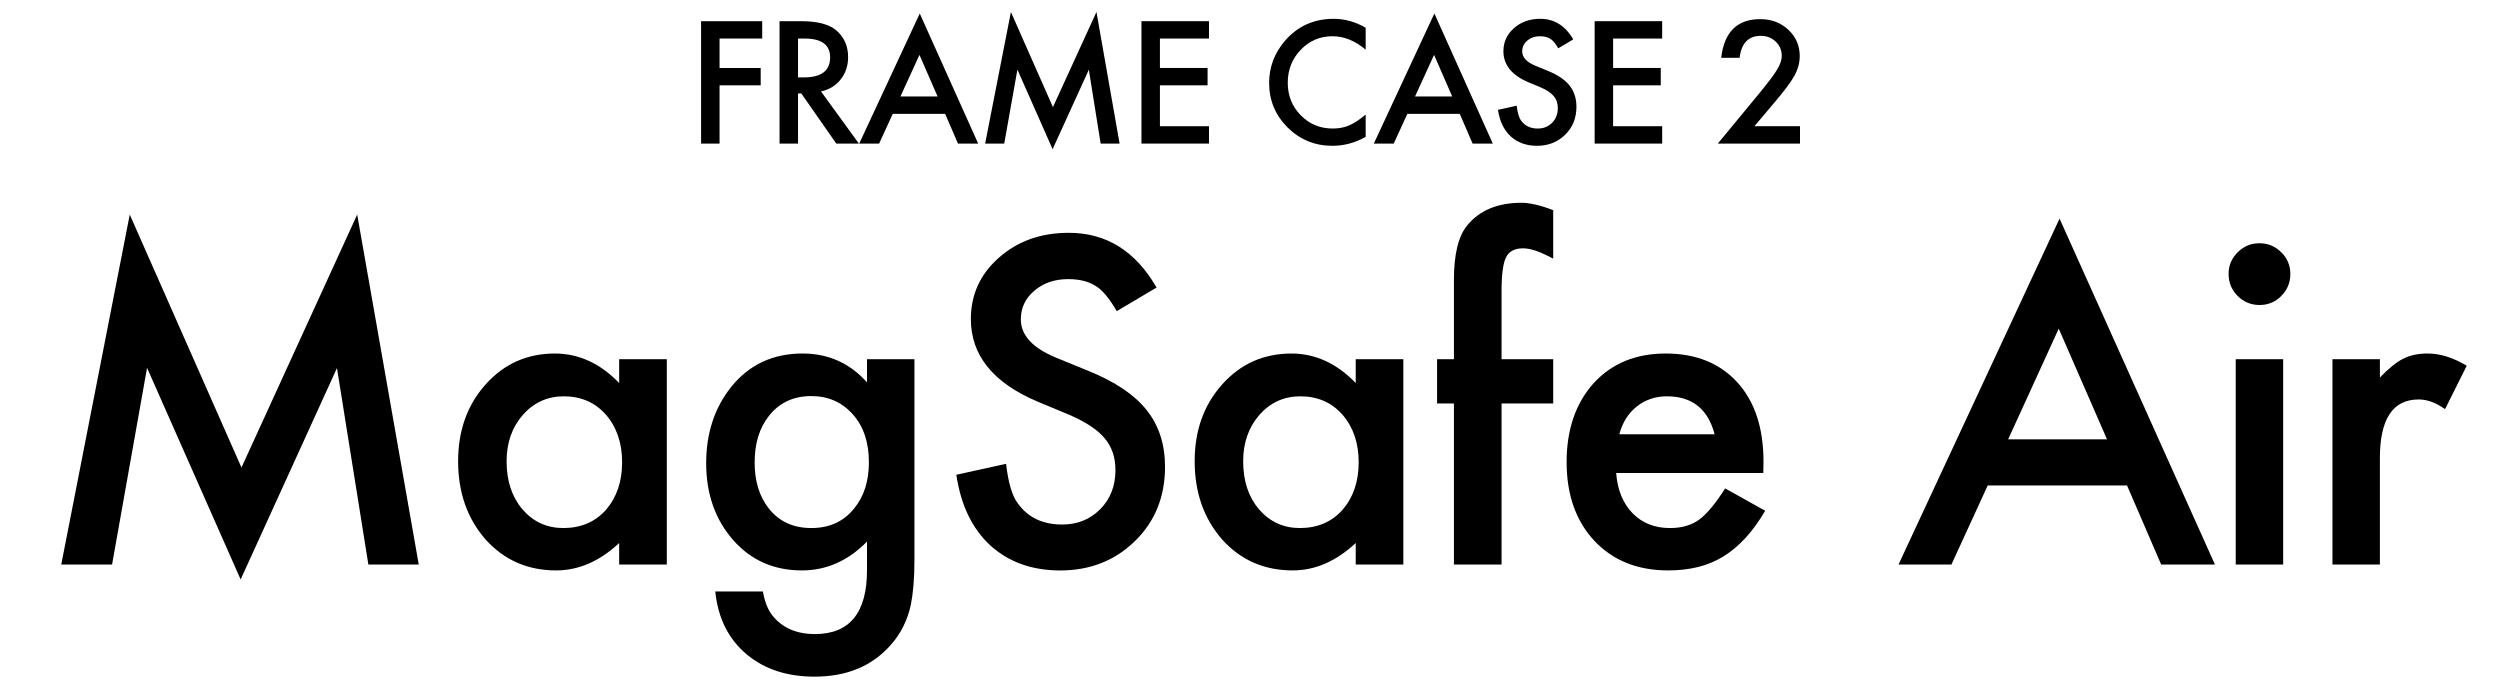 <?xml version="1.0" encoding="utf-8"?>
<!-- Generator: Adobe Illustrator 25.1.0, SVG Export Plug-In . SVG Version: 6.00 Build 0)  -->
<svg version="1.1" id="Layer_1" xmlns="http://www.w3.org/2000/svg" xmlns:xlink="http://www.w3.org/1999/xlink" x="0px" y="0px"
	 viewBox="0 0 1150.57 320.46" style="enable-background:new 0 0 1150.57 320.46;" xml:space="preserve">
<g>
	<g>
		<path d="M350.79,17.74h-19.63v13.54h18.93v7.99h-18.93v26.81h-8.5V9.75h28.13V17.74z"/>
		<path d="M377.85,42.08l17.44,24.01h-10.4l-16.09-23.06h-1.53v23.06h-8.5V9.75h9.96c7.44,0,12.82,1.4,16.12,4.2
			c3.65,3.11,5.47,7.22,5.47,12.33c0,3.99-1.14,7.42-3.43,10.29C384.62,39.44,381.6,41.27,377.85,42.08z M367.27,35.62h2.7
			c8.05,0,12.08-3.08,12.08-9.23c0-5.76-3.92-8.65-11.75-8.65h-3.03V35.62z"/>
		<path d="M434.98,52.4h-24.11l-6.27,13.68h-9.16L423.3,6.22l26.89,59.87h-9.3L434.98,52.4z M431.51,44.41l-8.35-19.15l-8.76,19.15
			H431.51z"/>
		<path d="M453.39,66.08l11.86-60.56l19.34,43.78l20.03-43.78l10.65,60.56h-8.72l-5.44-34l-16.67,36.59l-16.2-36.63l-6.06,34.04
			H453.39z"/>
		<path d="M556.41,17.74h-22.58v13.54h21.93v7.99h-21.93v18.82h22.58v7.99h-31.08V9.75h31.08V17.74z"/>
		<path d="M628.52,12.78v10.07c-4.91-4.11-10-6.17-15.25-6.17c-5.79,0-10.67,2.08-14.63,6.24c-3.99,4.13-5.98,9.19-5.98,15.18
			c0,5.91,1.99,10.9,5.98,14.96c3.99,4.06,8.88,6.09,14.67,6.09c2.99,0,5.53-0.49,7.62-1.46c1.17-0.49,2.38-1.14,3.63-1.97
			c1.25-0.83,2.57-1.82,3.96-2.99v10.25c-4.86,2.75-9.97,4.12-15.32,4.12c-8.05,0-14.92-2.81-20.61-8.43
			c-5.67-5.67-8.5-12.5-8.5-20.5c0-7.17,2.37-13.57,7.11-19.19c5.84-6.88,13.39-10.32,22.66-10.32
			C618.91,8.66,623.8,10.03,628.52,12.78z"/>
		<path d="M671.82,52.4H647.7l-6.27,13.68h-9.16l27.87-59.87l26.89,59.87h-9.3L671.82,52.4z M668.35,44.41L660,25.26l-8.76,19.15
			H668.35z"/>
		<path d="M724.05,18.14l-6.89,4.09c-1.29-2.24-2.52-3.7-3.68-4.38c-1.22-0.78-2.79-1.17-4.71-1.17c-2.36,0-4.32,0.67-5.87,2.01
			c-1.56,1.31-2.33,2.97-2.33,4.96c0,2.75,2.04,4.96,6.13,6.64l5.62,2.3c4.57,1.85,7.92,4.1,10.03,6.77
			c2.12,2.66,3.17,5.93,3.17,9.8c0,5.18-1.73,9.46-5.18,12.84c-3.48,3.41-7.79,5.11-12.95,5.11c-4.89,0-8.93-1.45-12.11-4.34
			c-3.14-2.89-5.1-6.97-5.87-12.22l8.61-1.9c0.39,3.31,1.07,5.59,2.04,6.86c1.75,2.43,4.3,3.65,7.66,3.65c2.65,0,4.85-0.89,6.6-2.66
			c1.75-1.77,2.63-4.02,2.63-6.75c0-1.09-0.15-2.1-0.46-3.01c-0.3-0.91-0.78-1.75-1.42-2.52c-0.65-0.77-1.48-1.48-2.5-2.15
			c-1.02-0.67-2.24-1.31-3.65-1.92l-5.44-2.26c-7.71-3.26-11.57-8.03-11.57-14.3c0-4.23,1.62-7.77,4.85-10.62
			c3.23-2.87,7.26-4.31,12.08-4.31C715.33,8.66,720.4,11.82,724.05,18.14z"/>
		<path d="M764.98,17.74H742.4v13.54h21.93v7.99H742.4v18.82h22.58v7.99H733.9V9.75h31.08V17.74z"/>
		<path d="M807.43,58.09h20.98v7.99h-37.83l19.55-23.68c1.92-2.36,3.53-4.4,4.83-6.13c1.3-1.73,2.29-3.17,2.97-4.34
			c1.39-2.29,2.08-4.34,2.08-6.17c0-2.63-0.92-4.83-2.77-6.6c-1.85-1.77-4.14-2.66-6.86-2.66c-5.69,0-8.95,3.37-9.78,10.11h-8.46
			c1.36-11.87,7.36-17.8,17.99-17.8c5.13,0,9.44,1.63,12.91,4.89c3.5,3.26,5.25,7.3,5.25,12.11c0,3.06-0.82,6.07-2.44,9.01
			c-0.83,1.53-2.04,3.35-3.63,5.45c-1.59,2.1-3.61,4.59-6.04,7.46L807.43,58.09z"/>
	</g>
	<g>
		<path d="M28.19,259.8L59.72,98.76l51.41,116.41l53.26-116.41l28.33,161.04h-23.19l-14.45-90.41l-44.33,97.3l-43.07-97.4
			l-16.1,90.51H28.19z"/>
		<path d="M284.96,165.31h21.92v94.49h-21.92v-9.89c-8.99,8.41-18.66,12.61-29.01,12.61c-13.06,0-23.86-4.72-32.4-14.16
			c-8.47-9.64-12.71-21.67-12.71-36.09c0-14.16,4.23-25.97,12.71-35.41c8.47-9.44,19.08-14.16,31.82-14.16
			c10.99,0,20.86,4.53,29.59,13.58V165.31z M233.15,212.27c0,9.05,2.43,16.43,7.28,22.12c4.98,5.76,11.25,8.63,18.82,8.63
			c8.08,0,14.62-2.78,19.6-8.34c4.98-5.76,7.47-13.06,7.47-21.92c0-8.86-2.49-16.17-7.47-21.92c-4.98-5.63-11.45-8.44-19.4-8.44
			c-7.5,0-13.78,2.85-18.82,8.54C235.64,196.68,233.15,203.79,233.15,212.27z"/>
		<path d="M420.85,257.57c0,4.46-0.15,8.39-0.44,11.79s-0.7,6.39-1.21,8.97c-1.55,7.11-4.59,13.23-9.12,18.33
			c-8.54,9.83-20.27,14.75-35.21,14.75c-12.61,0-22.99-3.39-31.14-10.19c-8.41-6.98-13.26-16.65-14.55-29.01h21.92
			c0.84,4.66,2.23,8.25,4.17,10.77c4.53,5.88,11.12,8.83,19.79,8.83c15.97,0,23.96-9.8,23.96-29.39v-13.19
			c-8.67,8.86-18.66,13.29-29.98,13.29c-12.87,0-23.41-4.66-31.62-13.97c-8.28-9.44-12.42-21.25-12.42-35.41
			c0-13.78,3.85-25.48,11.54-35.12c8.28-10.22,19.21-15.33,32.79-15.33c11.9,0,21.79,4.43,29.69,13.29v-10.67h21.83V257.57z
			 M399.89,212.75c0-9.18-2.46-16.52-7.37-22.02c-4.98-5.63-11.35-8.44-19.11-8.44c-8.28,0-14.81,3.07-19.6,9.22
			c-4.33,5.5-6.5,12.61-6.5,21.34c0,8.6,2.17,15.65,6.5,21.15c4.72,6.01,11.25,9.02,19.6,9.02s14.94-3.04,19.79-9.12
			C397.66,228.4,399.89,221.35,399.89,212.75z"/>
		<path d="M532.29,132.33l-18.33,10.87c-3.43-5.95-6.69-9.83-9.8-11.64c-3.23-2.07-7.41-3.1-12.51-3.1
			c-6.27,0-11.48,1.78-15.62,5.34c-4.14,3.49-6.21,7.89-6.21,13.19c0,7.31,5.43,13.19,16.3,17.66l14.94,6.11
			c12.16,4.92,21.05,10.91,26.68,18c5.63,7.08,8.44,15.76,8.44,26.05c0,13.78-4.59,25.16-13.78,34.15
			c-9.25,9.06-20.73,13.58-34.44,13.58c-13,0-23.74-3.85-32.21-11.54c-8.34-7.7-13.55-18.53-15.62-32.5l22.89-5.04
			c1.03,8.8,2.85,14.88,5.43,18.24c4.66,6.47,11.45,9.7,20.37,9.7c7.05,0,12.9-2.36,17.56-7.08c4.66-4.72,6.98-10.7,6.98-17.95
			c0-2.91-0.4-5.58-1.21-8c-0.81-2.43-2.07-4.66-3.78-6.69c-1.71-2.04-3.93-3.94-6.65-5.72c-2.72-1.78-5.95-3.48-9.7-5.09
			l-14.45-6.01c-20.5-8.67-30.75-21.34-30.75-38.03c0-11.25,4.3-20.66,12.9-28.23c8.6-7.63,19.3-11.45,32.11-11.45
			C509.11,107.11,522.59,115.52,532.29,132.33z"/>
		<path d="M623.94,165.31h21.92v94.49h-21.92v-9.89c-8.99,8.41-18.66,12.61-29.01,12.61c-13.06,0-23.86-4.72-32.4-14.16
			c-8.47-9.64-12.71-21.67-12.71-36.09c0-14.16,4.23-25.97,12.71-35.41c8.47-9.44,19.08-14.16,31.82-14.16
			c10.99,0,20.86,4.53,29.59,13.58V165.31z M572.14,212.27c0,9.05,2.43,16.43,7.27,22.12c4.98,5.76,11.25,8.63,18.82,8.63
			c8.08,0,14.62-2.78,19.6-8.34c4.98-5.76,7.47-13.06,7.47-21.92c0-8.86-2.49-16.17-7.47-21.92c-4.98-5.63-11.45-8.44-19.4-8.44
			c-7.5,0-13.78,2.85-18.82,8.54C574.63,196.68,572.14,203.79,572.14,212.27z"/>
		<path d="M691.06,185.68v74.12h-21.92v-74.12h-7.76v-20.37h7.76v-36.48c0-11.9,2.07-20.31,6.21-25.22
			c5.69-6.85,13.97-10.28,24.83-10.28c3.88,0,8.76,1.13,14.65,3.4v22.31l-2.23-1.16c-4.72-2.39-8.6-3.59-11.64-3.59
			c-3.88,0-6.5,1.39-7.86,4.17c-1.36,2.72-2.04,7.95-2.04,15.72v31.14h23.77v20.37H691.06z"/>
		<path d="M811.52,217.7h-67.71c0.58,7.76,3.1,13.94,7.57,18.53c4.46,4.53,10.19,6.79,17.17,6.79c5.43,0,9.93-1.29,13.48-3.88
			c3.49-2.59,7.47-7.37,11.93-14.36l18.43,10.28c-2.85,4.85-5.85,9.01-9.02,12.47c-3.17,3.46-6.57,6.31-10.19,8.54
			c-3.62,2.23-7.53,3.86-11.74,4.9c-4.21,1.03-8.76,1.55-13.68,1.55c-14.1,0-25.42-4.53-33.95-13.58
			c-8.54-9.12-12.81-21.21-12.81-36.28c0-14.94,4.14-27.03,12.42-36.28c8.34-9.12,19.4-13.68,33.18-13.68
			c13.9,0,24.9,4.43,32.98,13.29c8.02,8.8,12.03,20.99,12.03,36.57L811.52,217.7z M789.11,199.85
			c-3.04-11.64-10.38-17.46-22.02-17.46c-2.65,0-5.14,0.4-7.47,1.21s-4.45,1.97-6.35,3.49c-1.91,1.52-3.54,3.35-4.9,5.48
			c-1.36,2.13-2.39,4.56-3.1,7.28H789.11z"/>
		<path d="M978.92,223.42H914.8l-16.69,36.38h-24.35l74.11-159.19l71.5,159.19h-24.74L978.92,223.42z M969.7,202.18l-22.21-50.93
			l-23.28,50.93H969.7z"/>
		<path d="M1025.66,126.02c0-3.82,1.39-7.11,4.17-9.9c2.78-2.78,6.11-4.17,9.99-4.17c3.94,0,7.31,1.39,10.09,4.17
			c2.78,2.72,4.17,6.05,4.17,9.99c0,3.95-1.39,7.31-4.17,10.09c-2.72,2.78-6.05,4.17-9.99,4.17c-3.95,0-7.31-1.39-10.09-4.17
			C1027.05,133.43,1025.66,130.04,1025.66,126.02z M1050.78,165.31v94.49h-21.83v-94.49H1050.78z"/>
		<path d="M1073.47,165.31h21.83v8.44c4.01-4.2,7.57-7.08,10.67-8.63c3.17-1.62,6.92-2.43,11.25-2.43c5.76,0,11.77,1.88,18.04,5.63
			l-9.99,19.98c-4.14-2.97-8.18-4.46-12.13-4.46c-11.9,0-17.85,8.99-17.85,26.97v48.99h-21.83V165.31z"/>
	</g>
</g>
</svg>
